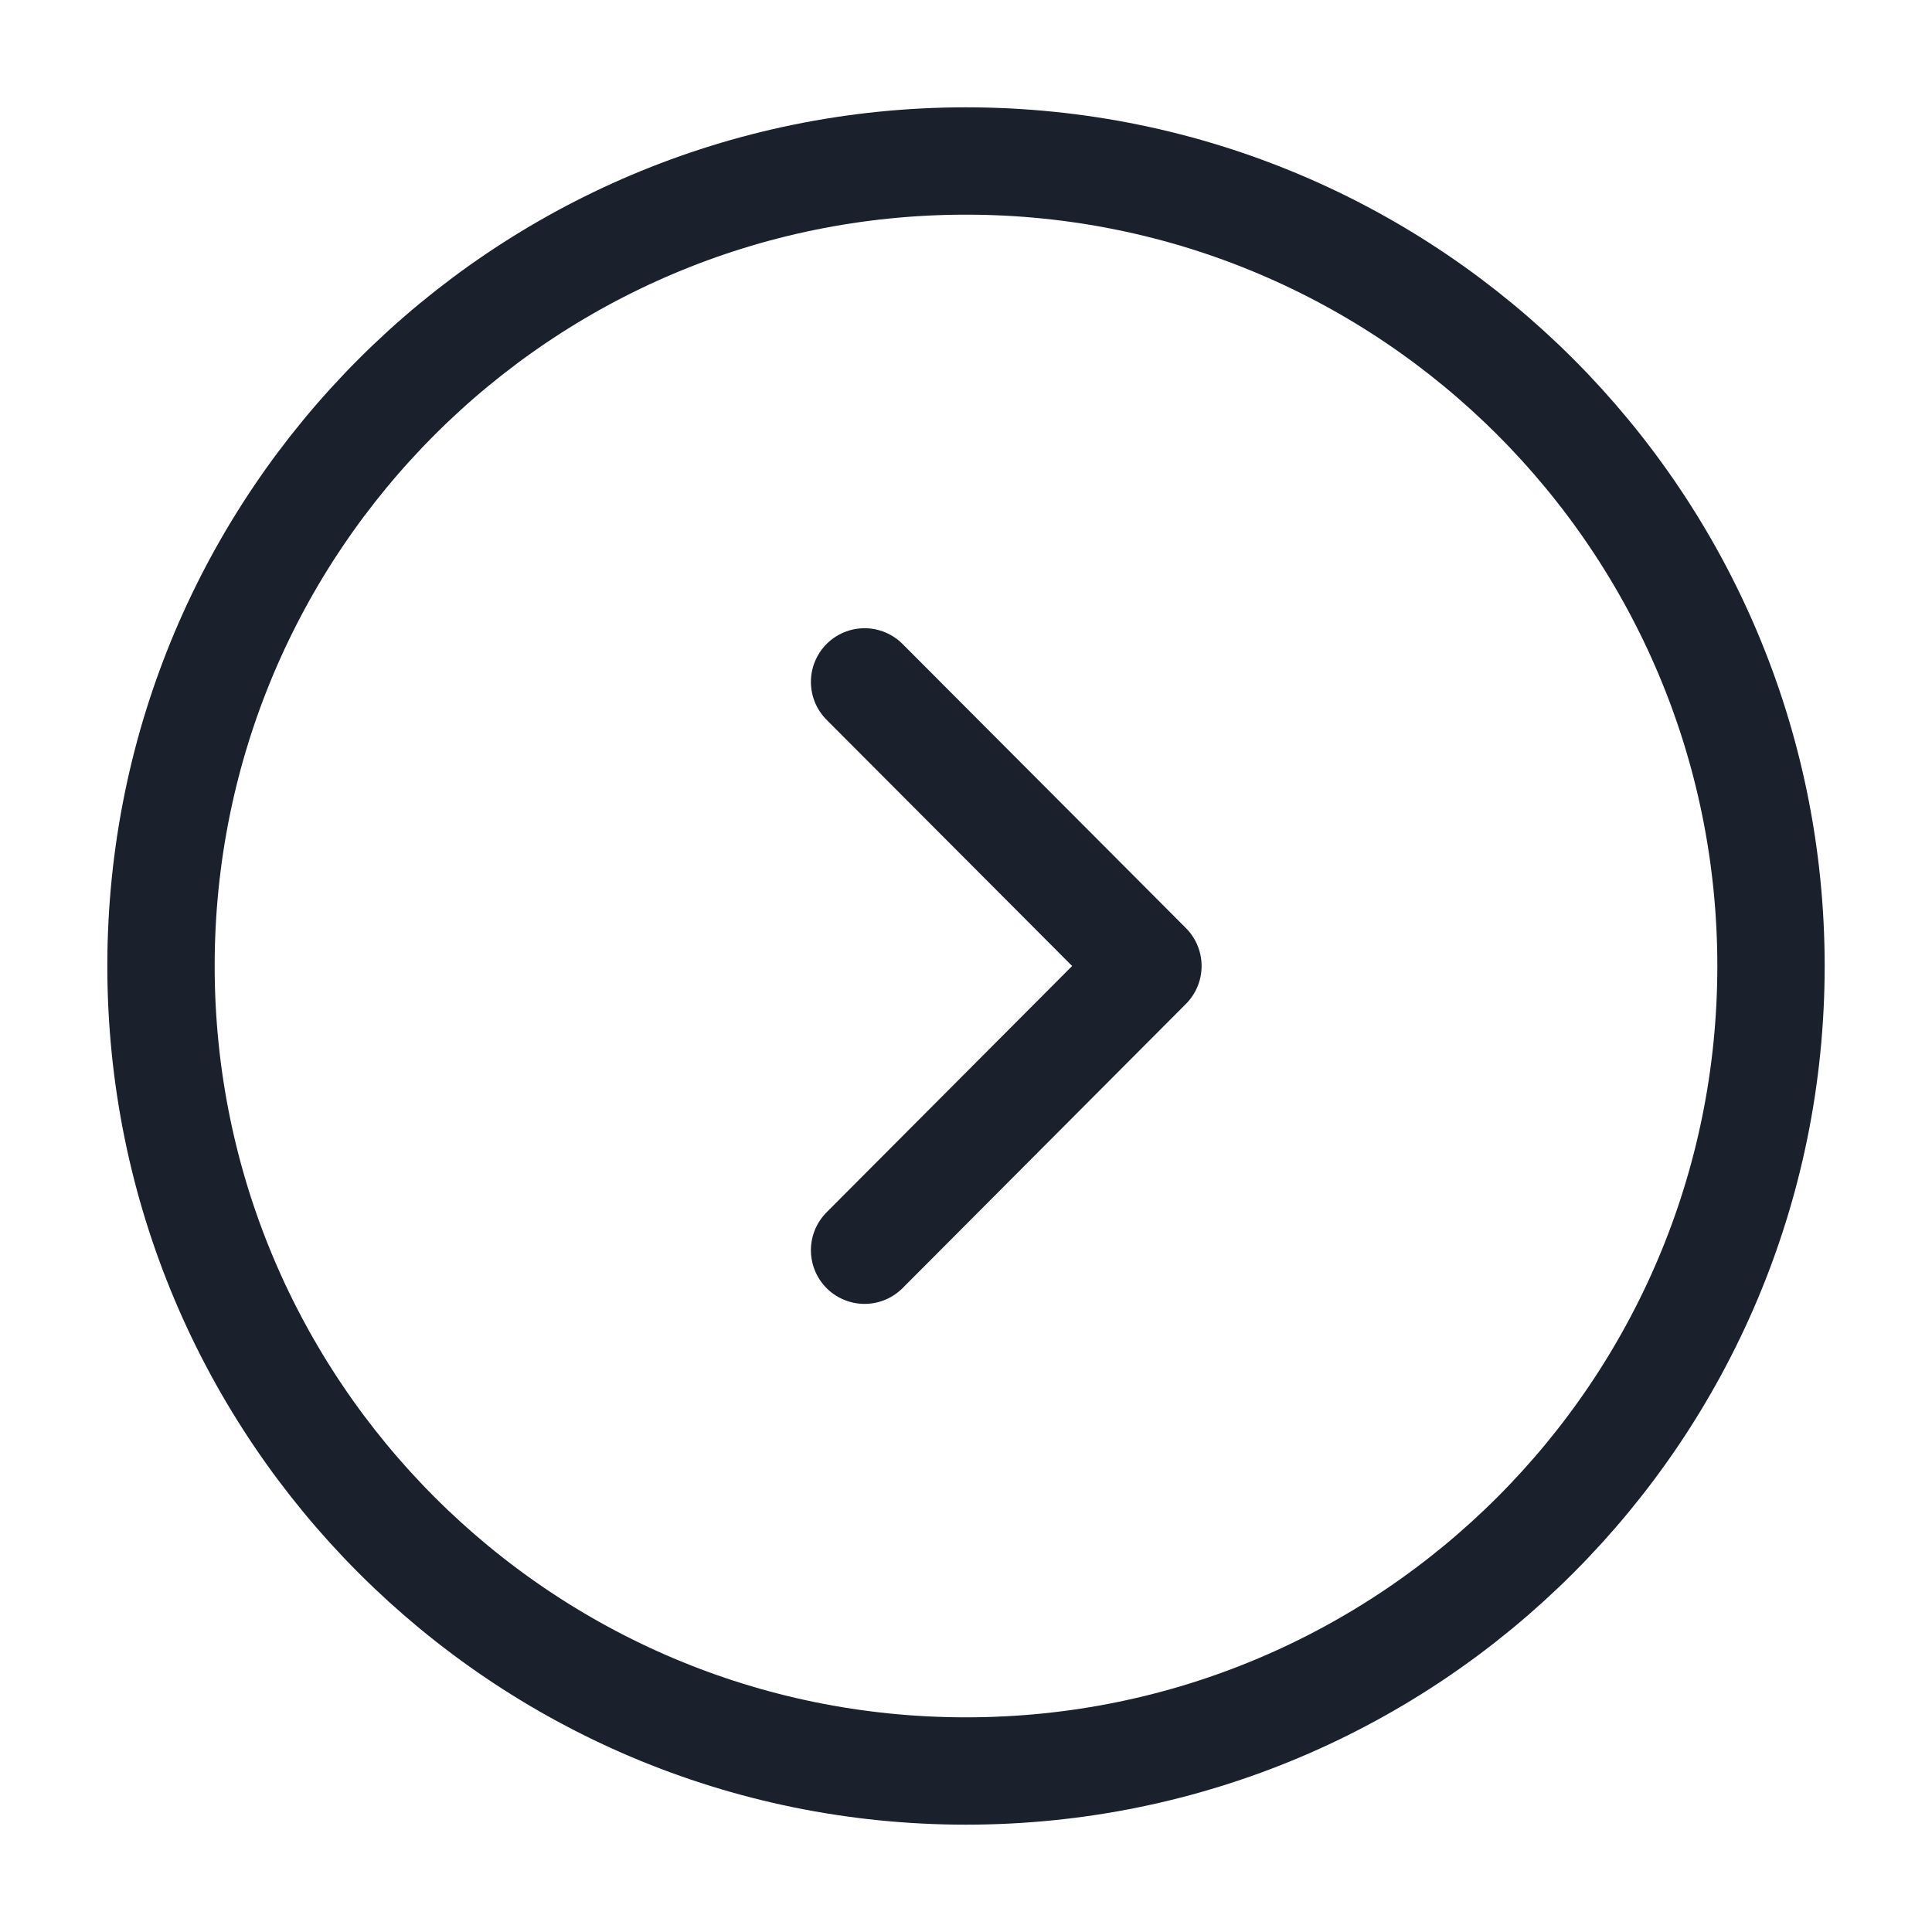 <svg width="18" height="18" viewBox="0 0 18 18" fill="none" xmlns="http://www.w3.org/2000/svg">
<path d="M9 16.5C13.142 16.5 16.5 13.142 16.5 9C16.5 4.858 13.142 1.5 9 1.5C4.858 1.5 1.5 4.858 1.5 9C1.5 13.142 4.858 16.5 9 16.5Z" stroke="#1A202C" stroke-miterlimit="10" stroke-linecap="round" stroke-linejoin="round"/>
<path d="M8.055 11.648L10.695 9L8.055 6.353" stroke="#1A202C" stroke-linecap="round" stroke-linejoin="round"/>
</svg>
